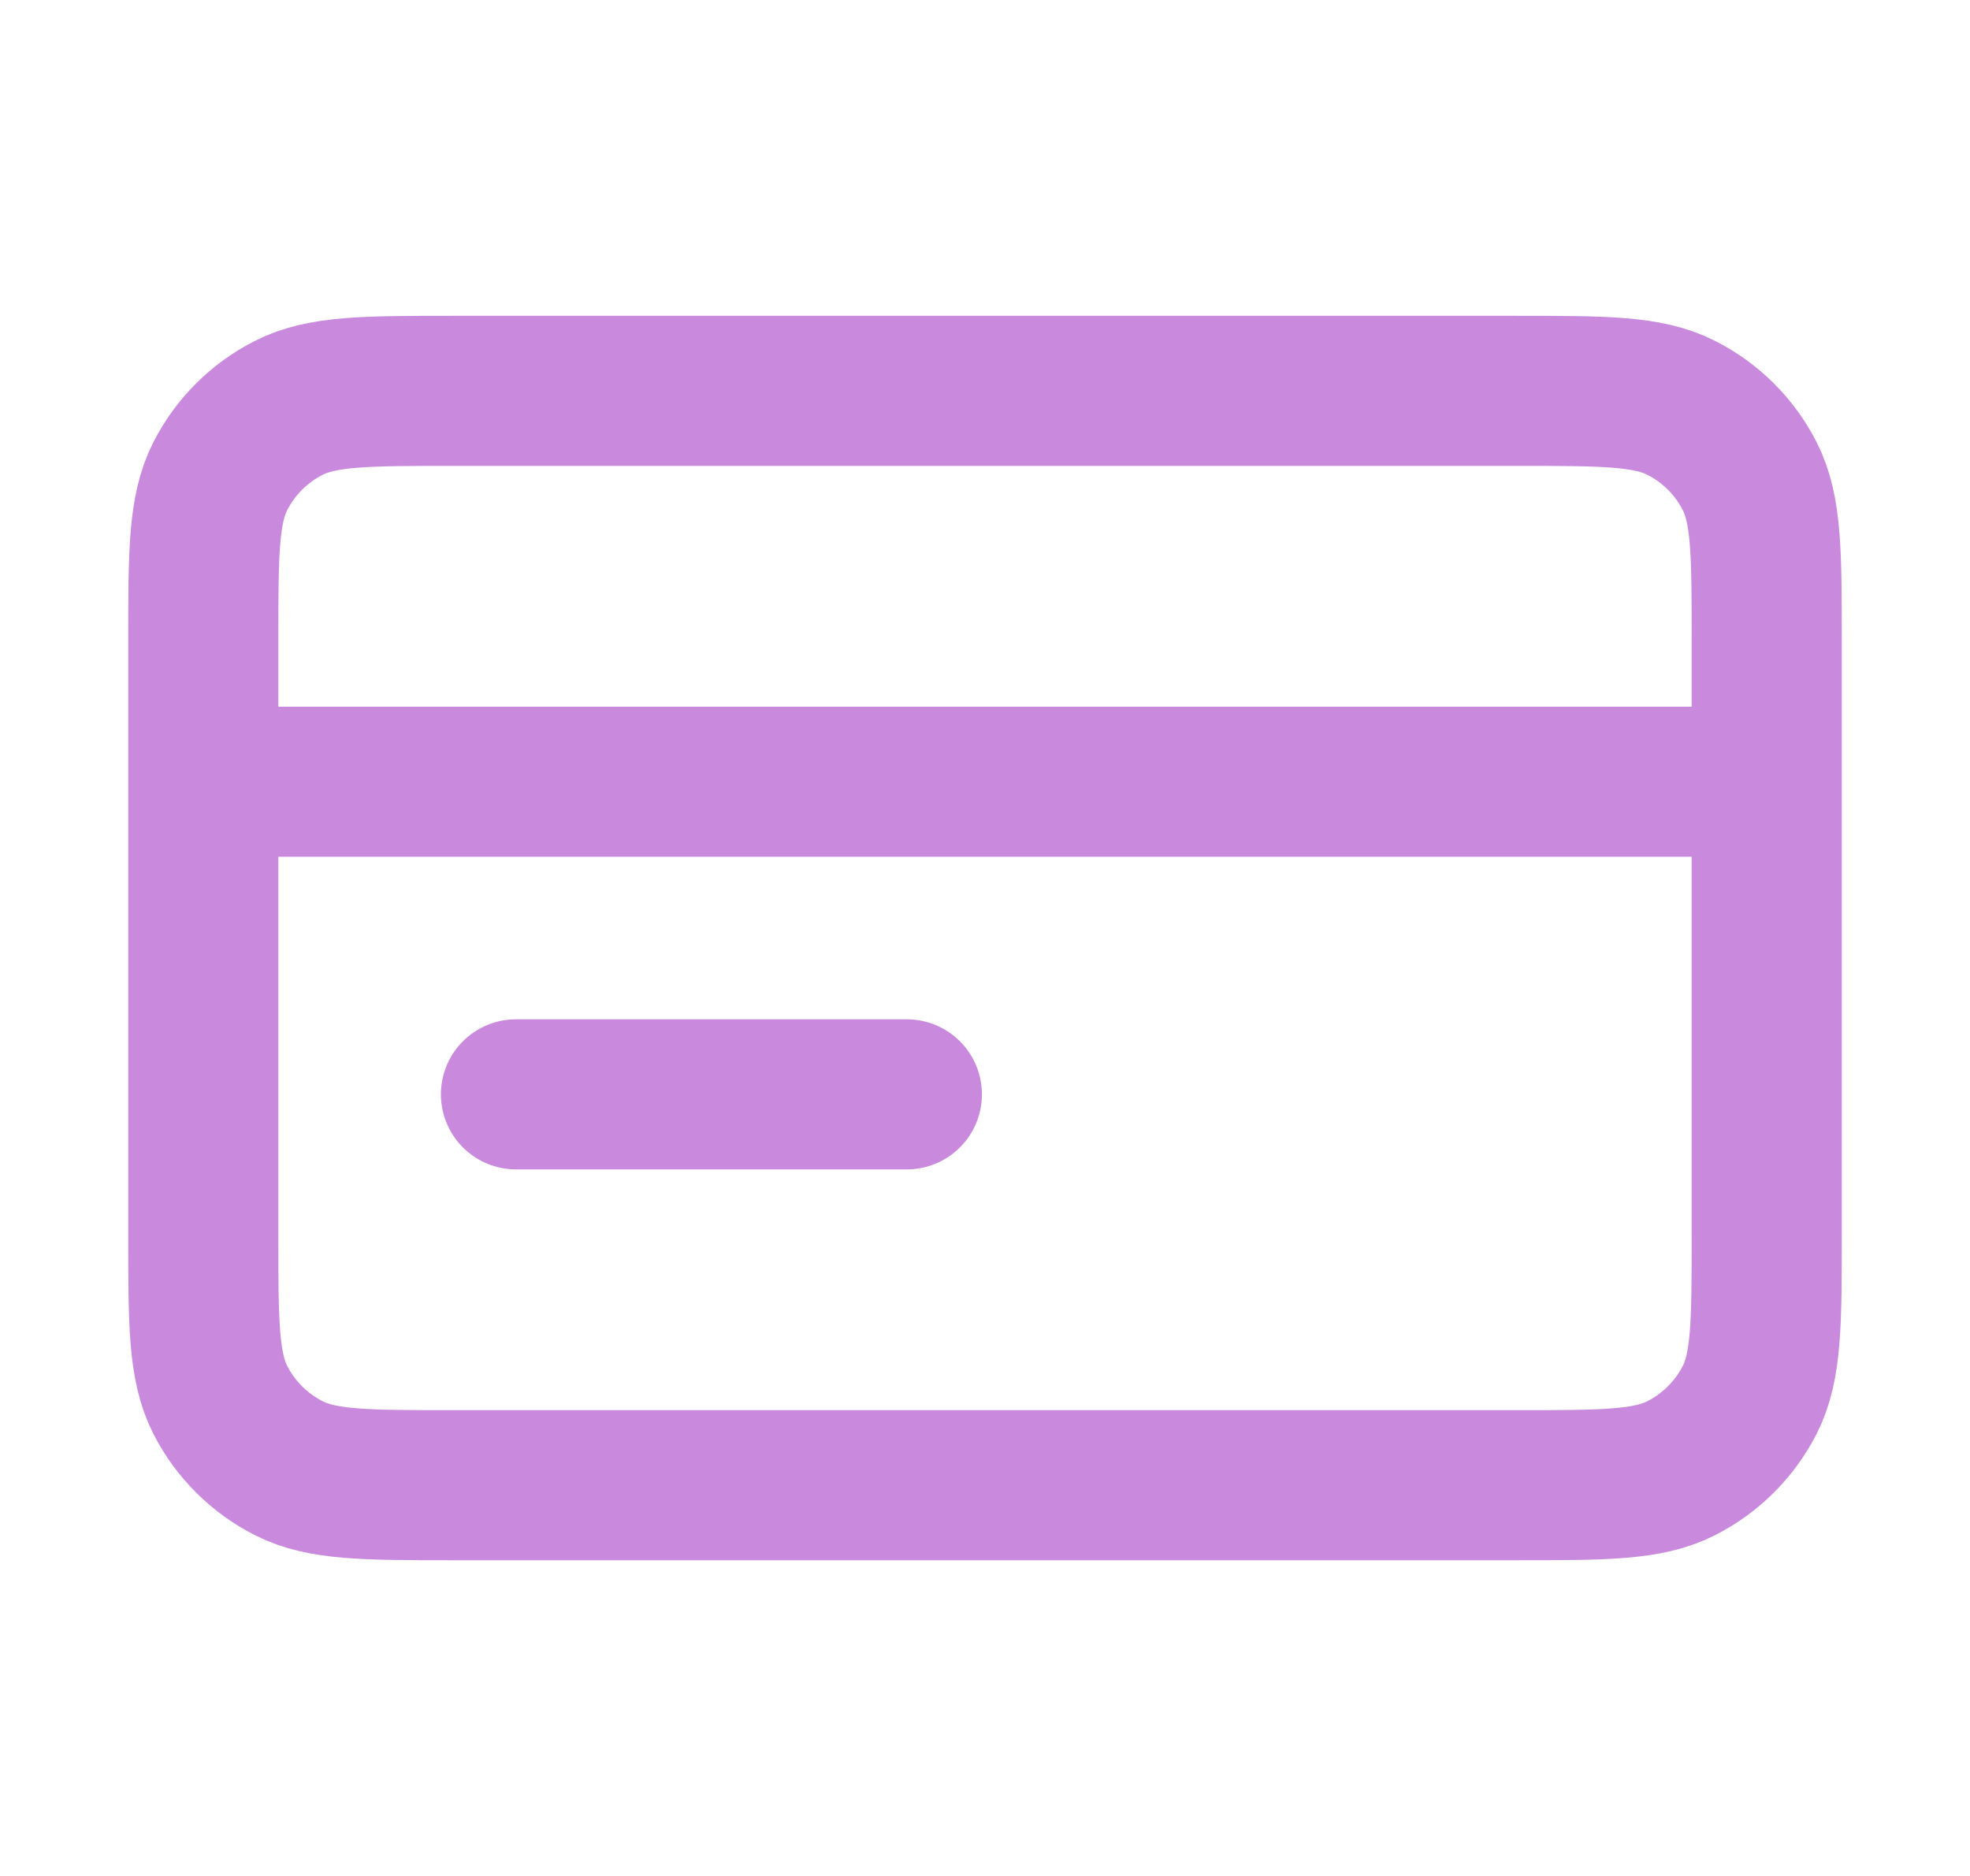 <svg width="21" height="20" viewBox="0 0 21 20" fill="none" xmlns="http://www.w3.org/2000/svg">
<path d="M18.833 8.334H2.167M9.667 11.667H5.5M2.167 6.834L2.167 13.167C2.167 14.1 2.167 14.567 2.348 14.924C2.508 15.237 2.763 15.492 3.077 15.652C3.433 15.834 3.9 15.834 4.833 15.834L16.167 15.834C17.1 15.834 17.567 15.834 17.923 15.652C18.237 15.492 18.492 15.237 18.652 14.924C18.833 14.567 18.833 14.1 18.833 13.167V6.834C18.833 5.9 18.833 5.434 18.652 5.077C18.492 4.763 18.237 4.508 17.923 4.349C17.567 4.167 17.1 4.167 16.167 4.167L4.833 4.167C3.9 4.167 3.433 4.167 3.077 4.349C2.763 4.508 2.508 4.763 2.348 5.077C2.167 5.434 2.167 5.9 2.167 6.834Z" stroke="#C989DD" stroke-width="1.6" stroke-linecap="round" stroke-linejoin="round"/>
</svg>
